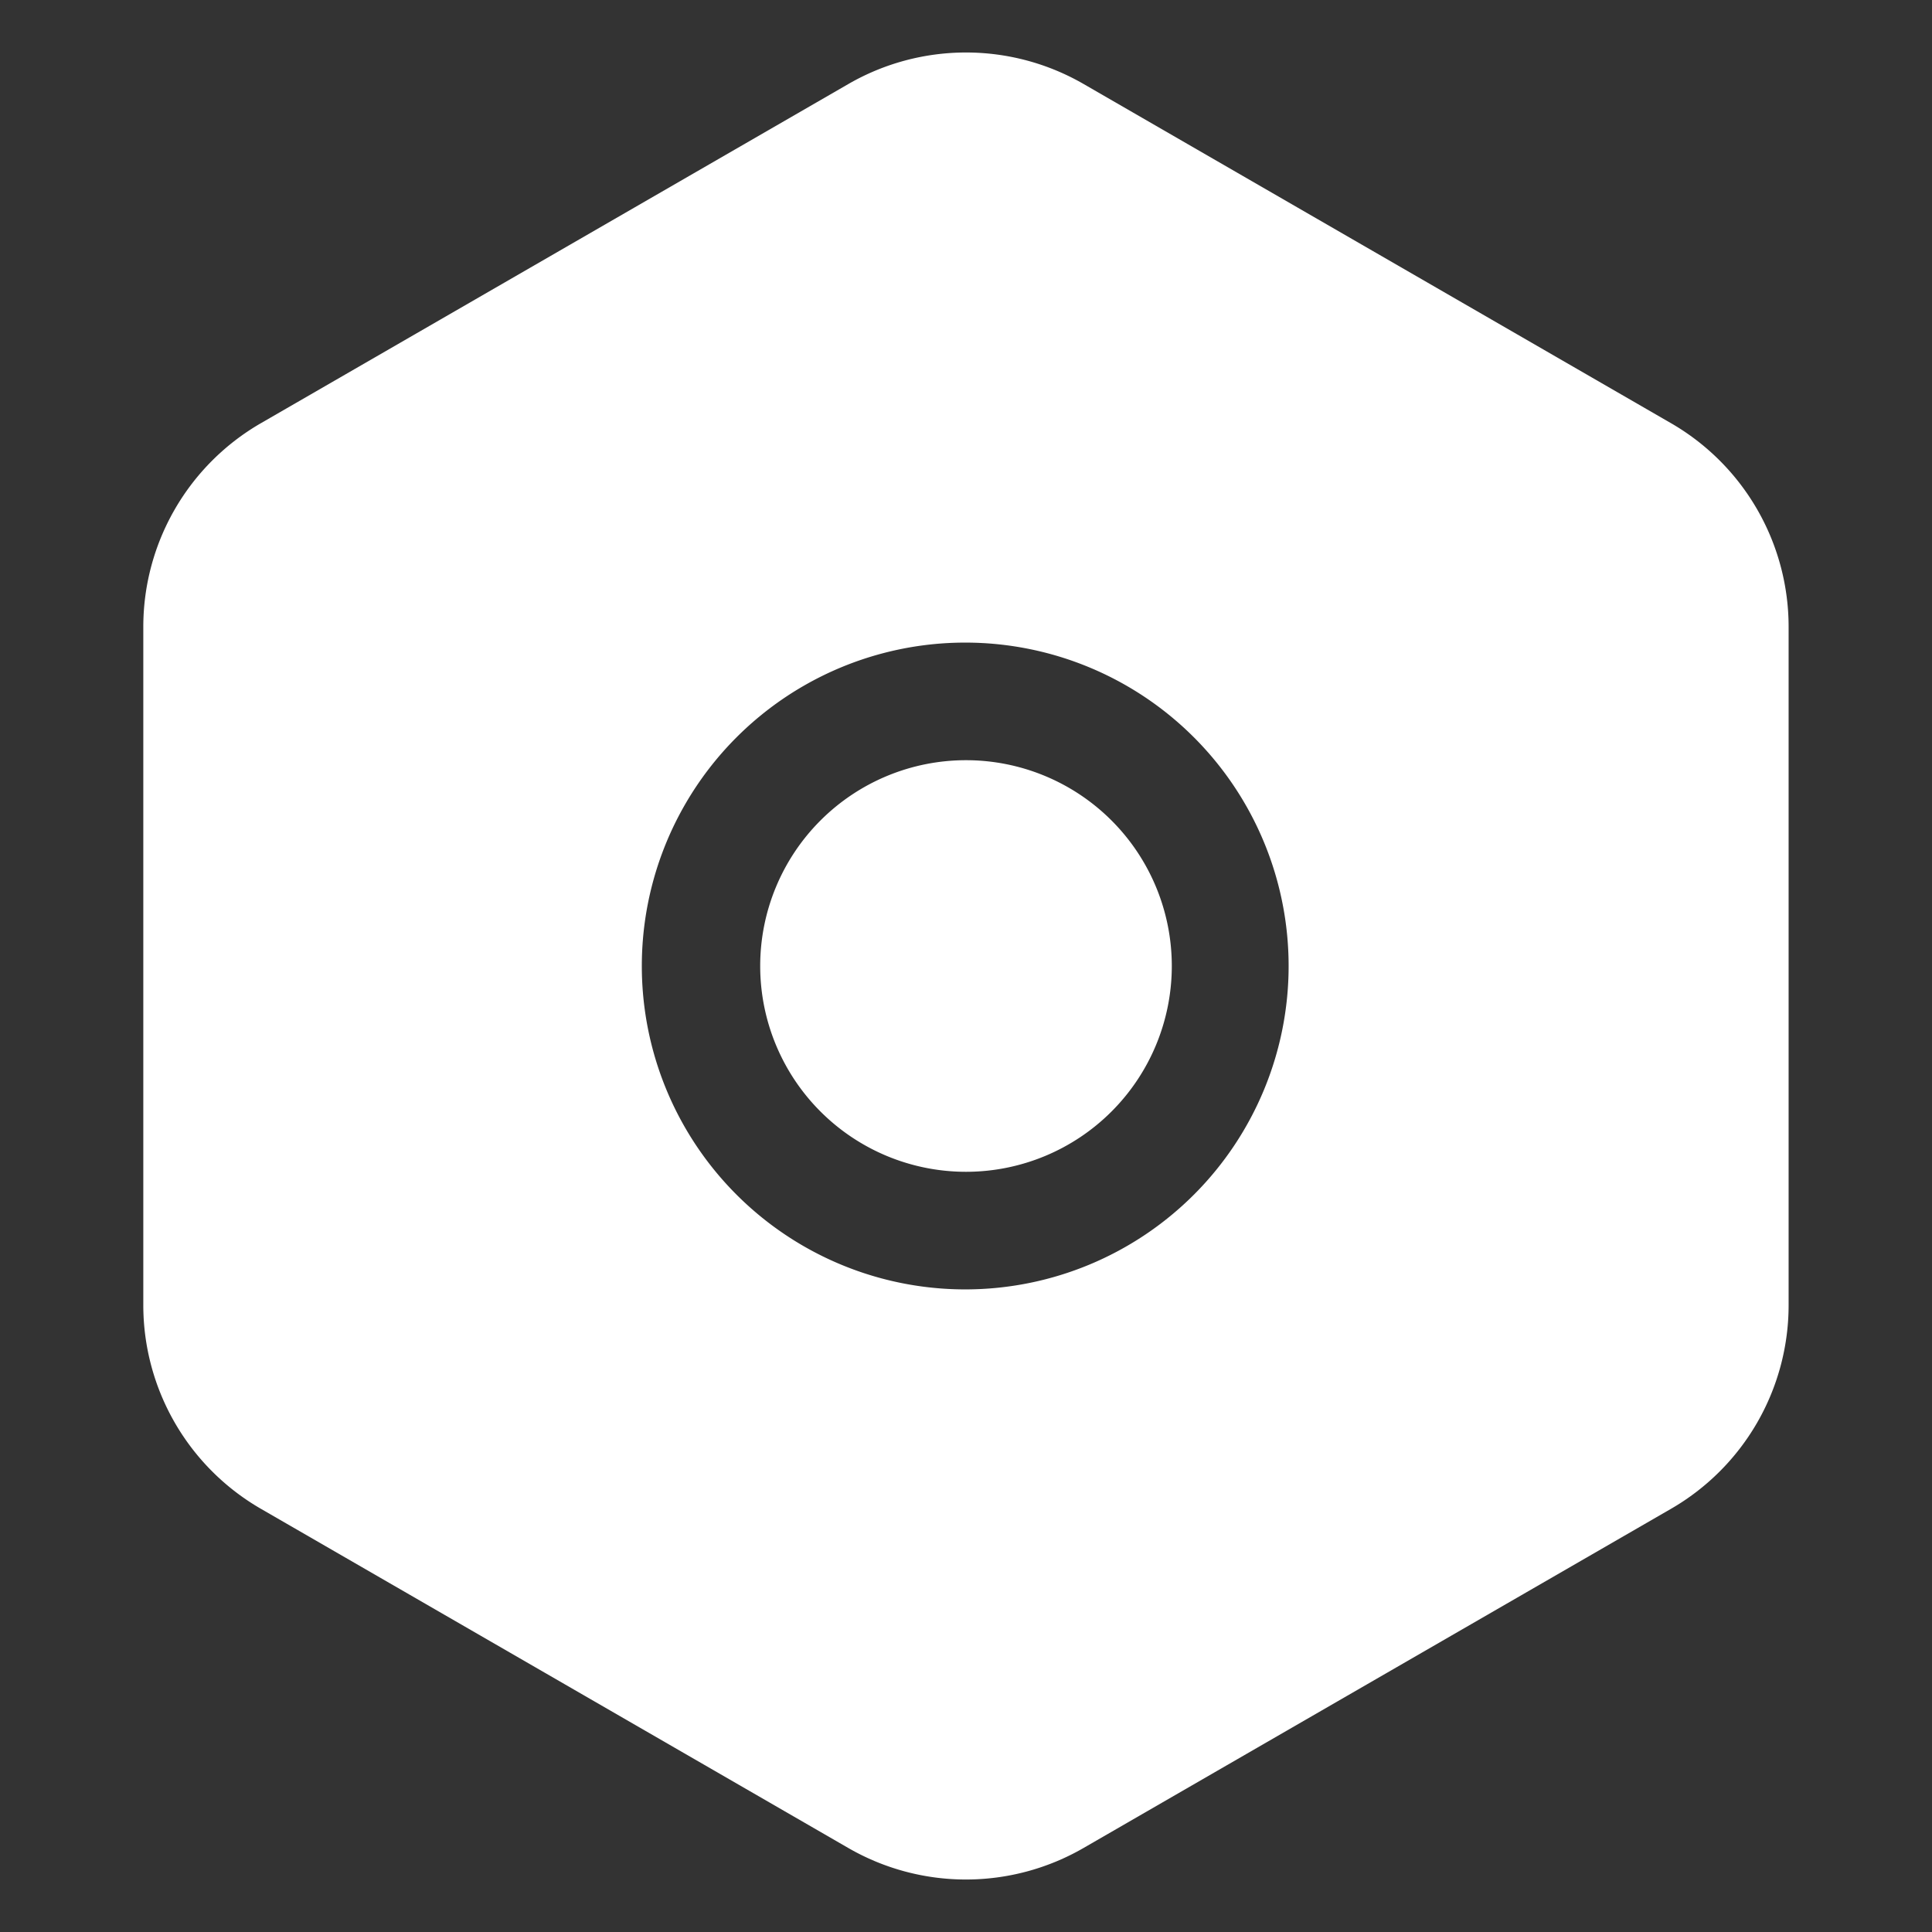 <svg xmlns="http://www.w3.org/2000/svg" version="1.1" width="1024" height="1024" fill="currentColor" aria-hidden="true" focusable="false">
    <rect width="100%" height="100%" fill="#333333" stroke="none"/>
    <path d="M449.67 44.522a124.661 124.661 0 0 1 124.661 0l311.341 179.779a124.661 124.661 0 0 1 62.33 107.921v359.558a124.661 124.661 0 0 1-62.33 107.921L574.286 979.478a124.661 124.661 0 0 1-124.661 0l-311.341-179.779a124.661 124.661 0 0 1-62.33-107.921V332.221a124.661 124.661 0 0 1 62.33-107.921L449.67 44.522zM402.922 512a109.078 109.078 0 1 1 218.157 0 109.078 109.078 0 0 1-218.157 0z m109.078-171.409a171.409 171.409 0 1 0 0 342.817 171.409 171.409 0 0 0 0-342.817z" fill="#FFFFFF" p-id="4928"></path>
</svg>
